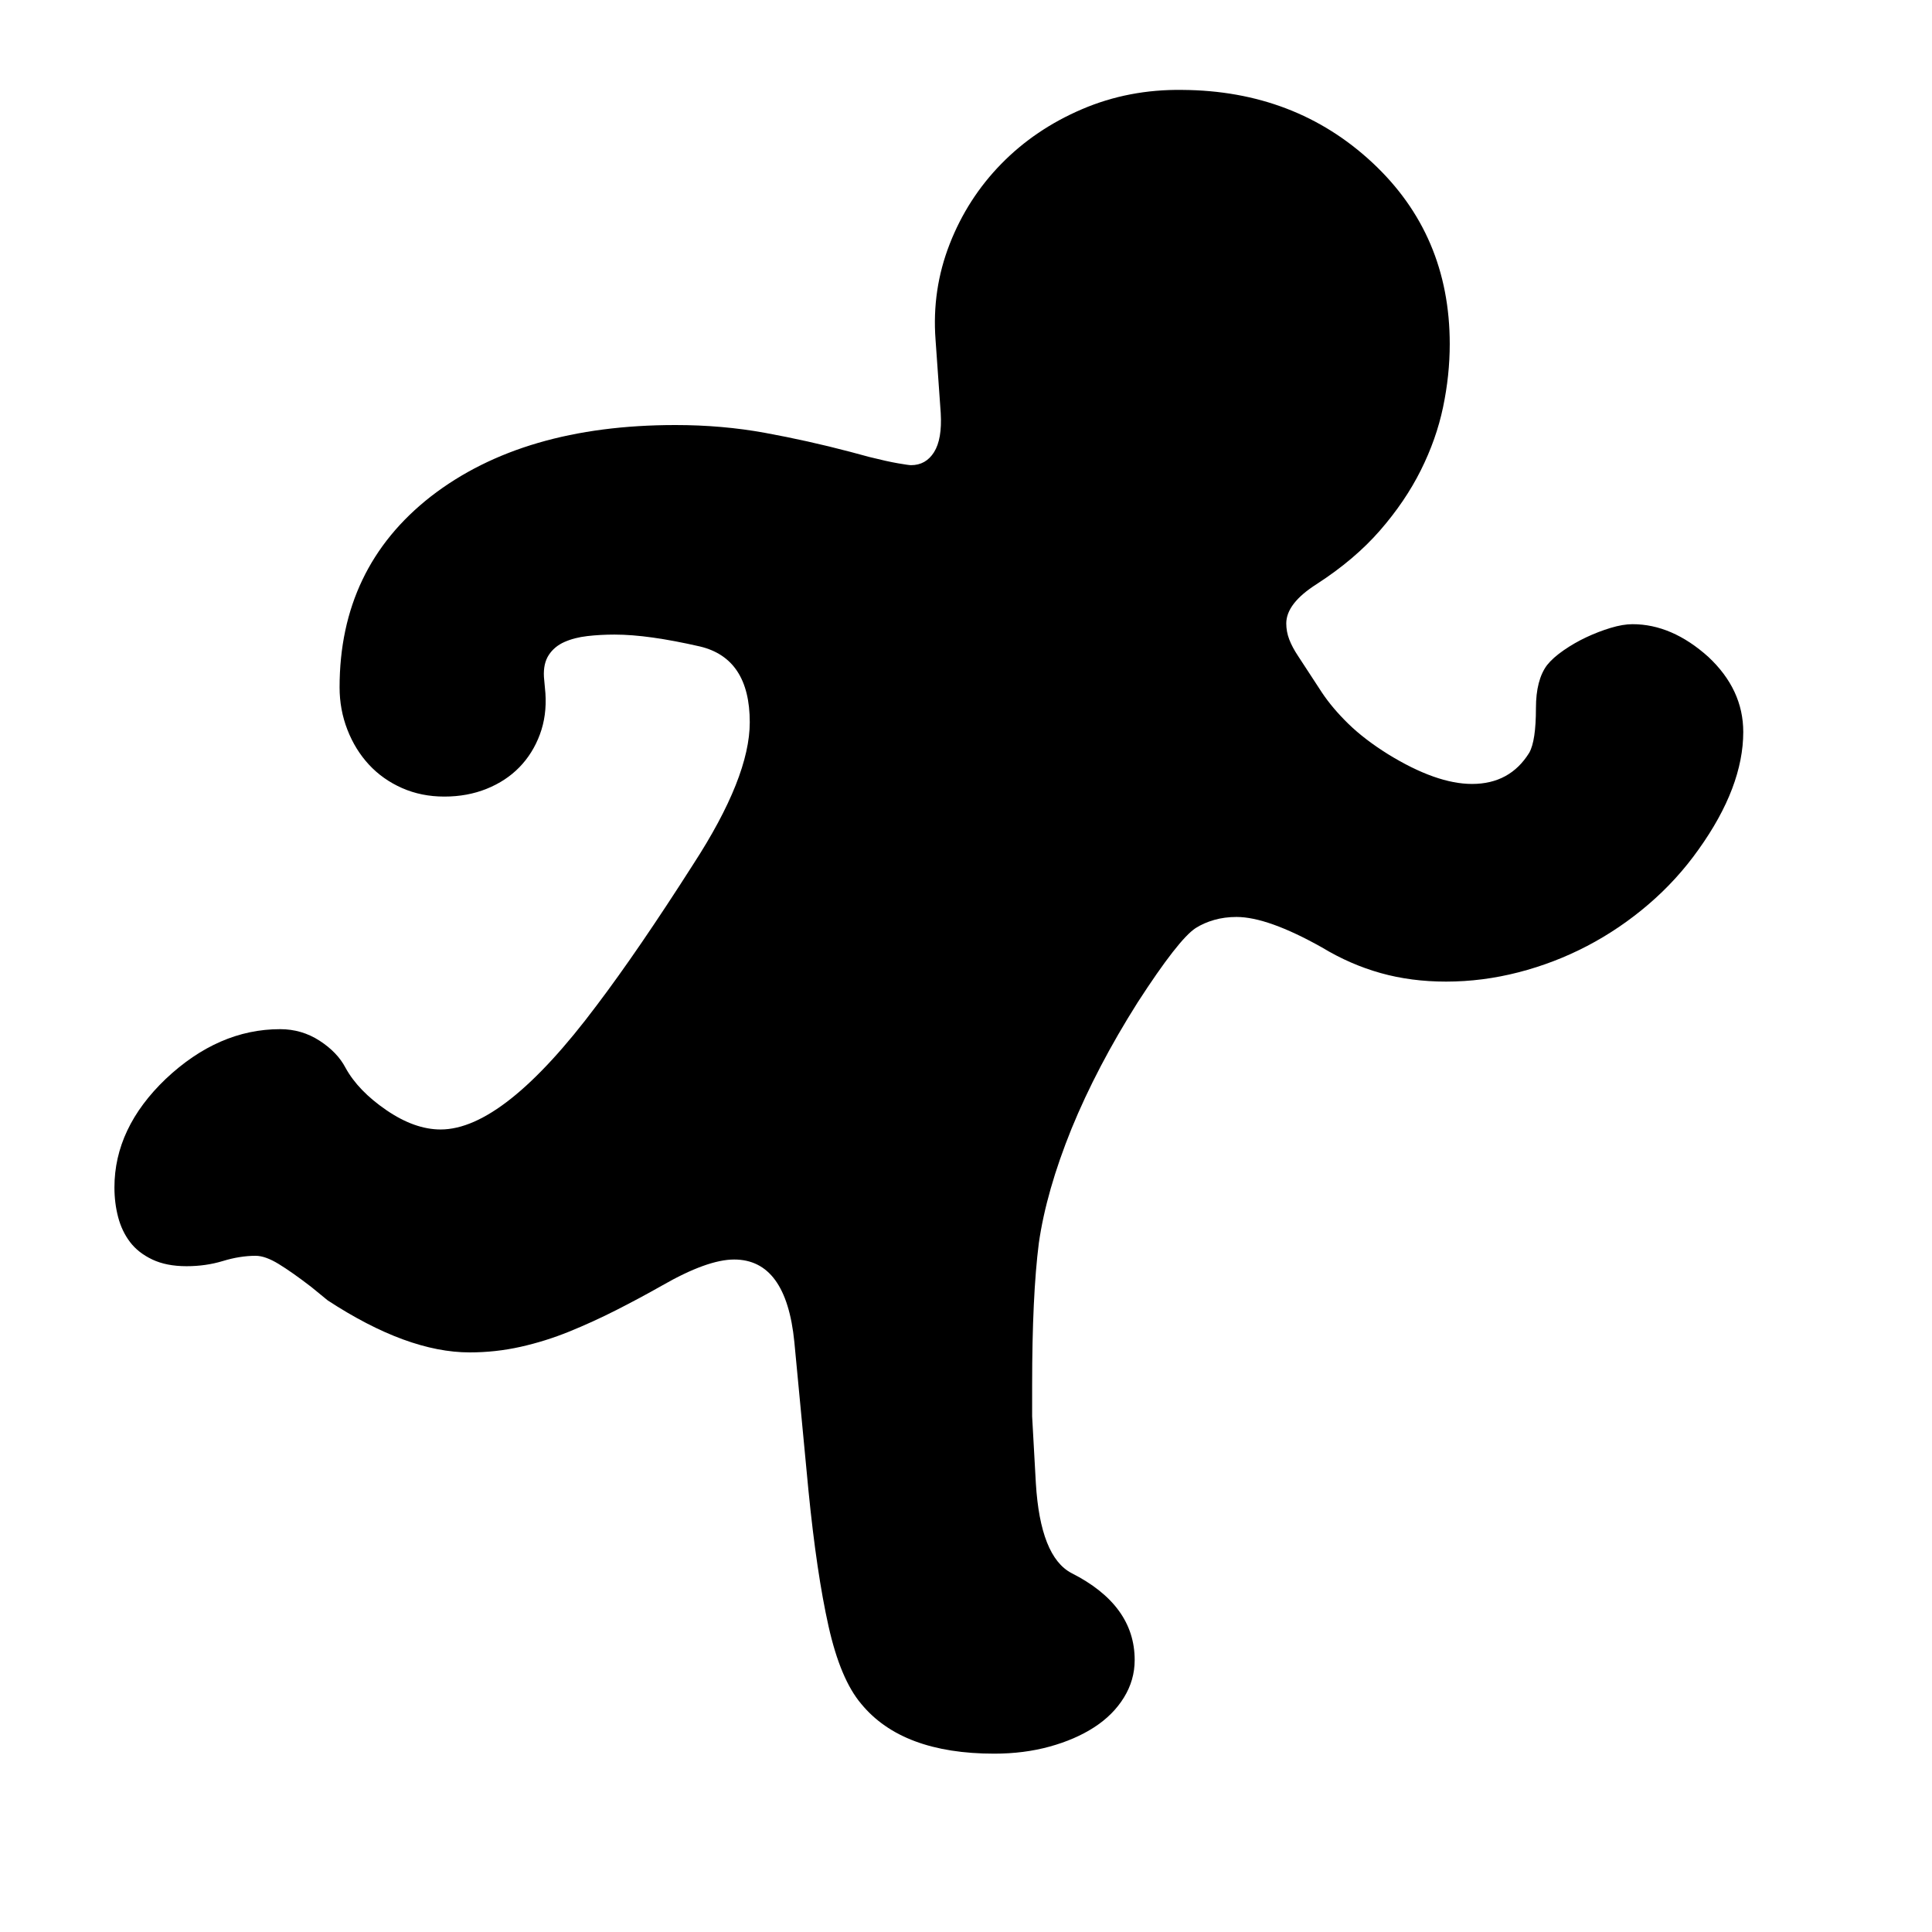 <svg xmlns="http://www.w3.org/2000/svg"
    viewBox="0 0 2600 2600">
  <!--
Digitized data copyright © 2011, Google Corporation.
Android is a trademark of Google and may be registered in certain jurisdictions.
Licensed under the Apache License, Version 2.0
http://www.apache.org/licenses/LICENSE-2.0
  -->
<path d="M2346 985L2346 985Q2346 1059 2286 1143L2286 1143Q2257 1184 2218.5 1217 2180 1250 2136 1273 2092 1296 2043.5 1308.5 1995 1321 1946 1321L1946 1321Q1899 1321 1858 1309.5 1817 1298 1779 1275L1779 1275Q1706 1234 1664 1234L1664 1234Q1648 1234 1634 1238 1620 1242 1609 1249L1609 1249Q1586 1264 1531 1349L1531 1349Q1476 1436 1442 1519L1442 1519Q1425 1561 1414 1599.5 1403 1638 1398 1673L1398 1673Q1389 1744 1389 1864L1389 1864 1389 1906 1394 1996Q1400 2095 1442 2117L1442 2117Q1527 2160 1527 2234L1527 2234Q1527 2261 1512.5 2284.5 1498 2308 1472.5 2324.5 1447 2341 1412.5 2350.5 1378 2360 1338 2360L1338 2360Q1214 2360 1159 2293L1159 2293Q1131 2260 1115 2188.5 1099 2117 1088 2006L1088 2006 1069 1806Q1058 1695 988 1695L988 1695Q952 1695 891 1730L891 1730Q861 1747 829.5 1763 798 1779 766 1792 734 1805 700.5 1812.5 667 1820 632 1820L632 1820Q548 1820 441 1750L441 1750 419 1732Q393 1712 375 1701 357 1690 344 1690L344 1690Q323 1690 300 1697 277 1704 251 1704L251 1704Q224 1704 205 1695 186 1686 175 1671.5 164 1657 159 1638 154 1619 154 1598L154 1598Q154 1518 223 1452L223 1452Q294 1385 377 1385L377 1385Q406 1385 430 1400.5 454 1416 465 1437L465 1437Q482 1468 520 1494L520 1494Q558 1520 593 1520L593 1520Q678 1520 803 1353L803 1353Q859 1279 933 1163L933 1163Q1009 1046 1009 972L1009 972Q1009 886 942 870L942 870Q907 862 878.5 858 850 854 827 854L827 854Q808 854 790.5 856 773 858 759.5 864 746 870 738.5 881.5 731 893 732 911L732 911 734 933Q736 963 726.5 988.5 717 1014 699 1032.5 681 1051 655 1061.5 629 1072 598 1072L598 1072Q567 1072 541 1060.5 515 1049 496.5 1029 478 1009 467.5 982 457 955 457 925L457 925Q457 764 580 668L580 668Q704 572 909 572L909 572Q972 572 1029.5 582.5 1087 593 1144 608L1144 608 1170 615Q1194 621 1208.5 623.5 1223 626 1226 626L1226 626Q1246 626 1257 608.5 1268 591 1266 556L1266 556 1259 457Q1254 390 1278 328.5 1302 267 1347.5 220.5 1393 174 1456 147 1519 120 1591 121L1591 121Q1743 122 1847 219L1847 219Q1951 316 1951 463L1951 463Q1951 505 1942 548 1933 591 1912 633 1891 675 1857 714 1823 753 1772 786L1772 786Q1731 812 1731 839L1731 839Q1731 850 1735 860.5 1739 871 1747 883L1747 883 1779 932Q1793 953 1814.5 974 1836 995 1868 1015L1868 1015Q1933 1055 1981 1055L1981 1055Q2032 1055 2058 1013L2058 1013Q2067 997 2067 953L2067 953Q2067 915 2082 895L2082 895Q2090 885 2104.5 875 2119 865 2135 857.5 2151 850 2167.5 845 2184 840 2197 840L2197 840Q2250 840 2299 884L2299 884Q2346 928 2346 985Z"/>
</svg>